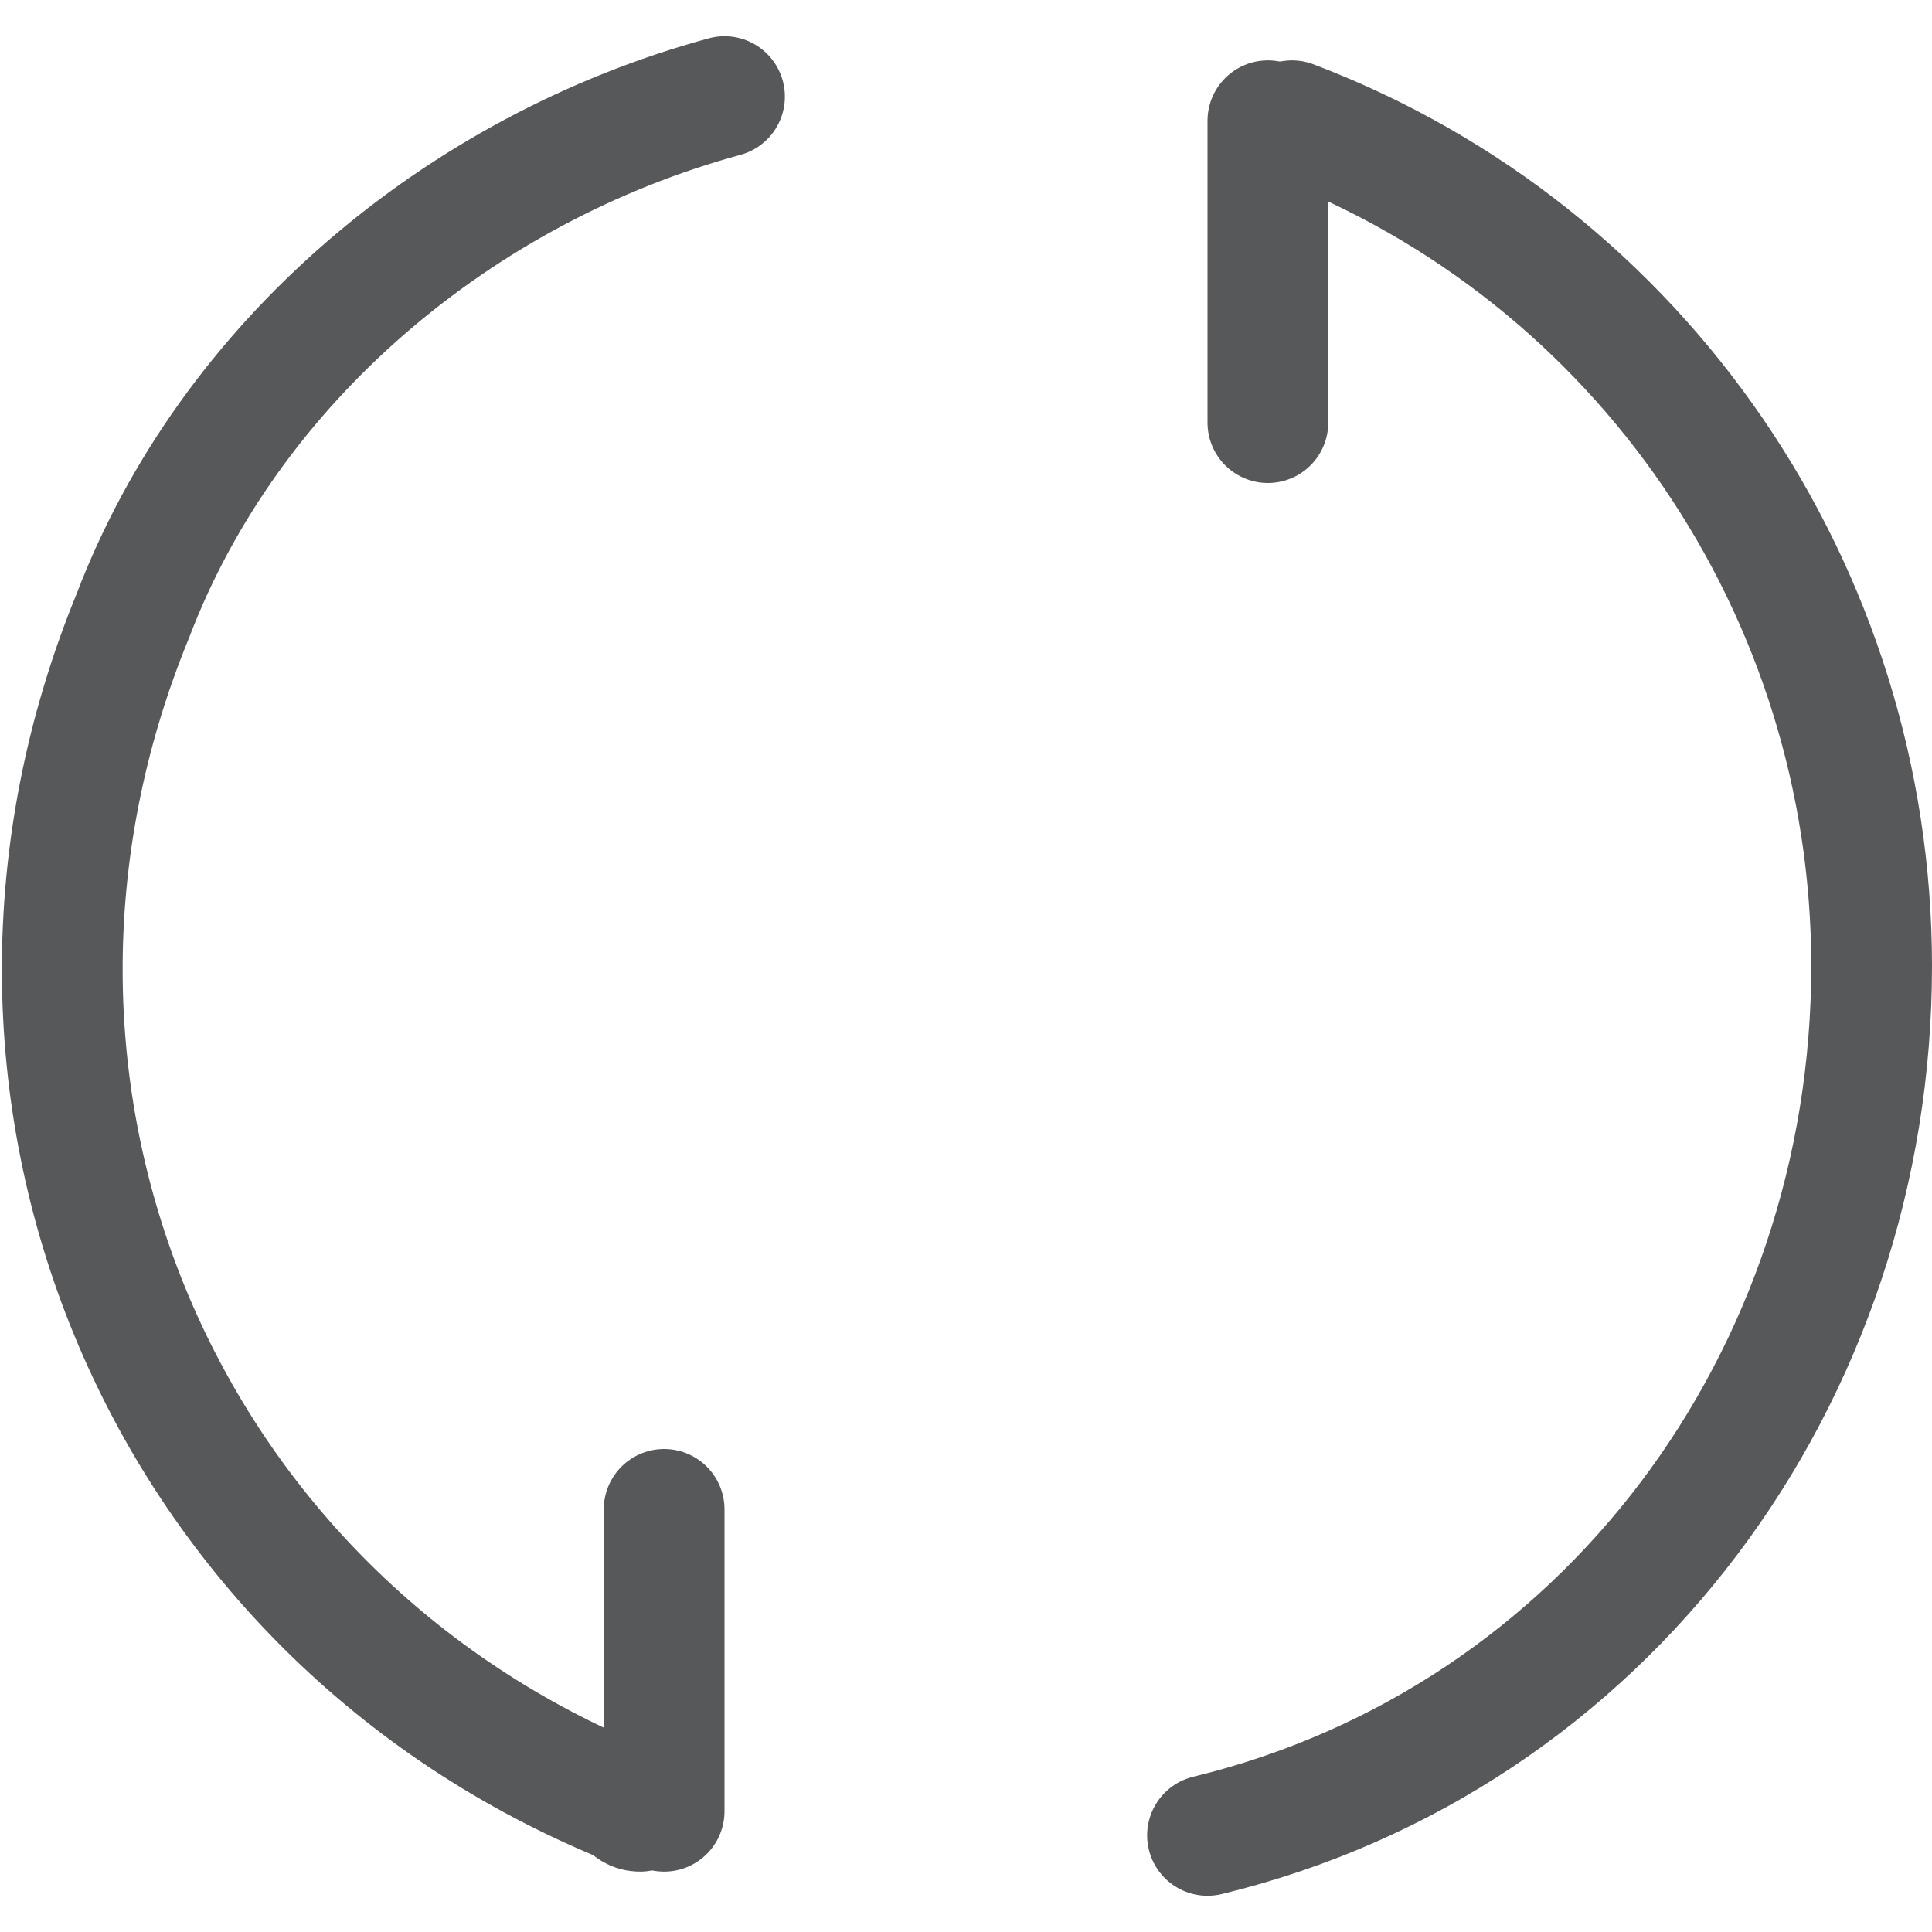 <?xml version="1.0" encoding="utf-8"?>
<!-- Generator: Adobe Illustrator 24.0.0, SVG Export Plug-In . SVG Version: 6.00 Build 0)  -->
<svg version="1.1" id="图层_1" xmlns="http://www.w3.org/2000/svg" xmlns:xlink="http://www.w3.org/1999/xlink" x="0px" y="0px"
	 viewBox="0 0 16 16" style="enable-background:new 0 0 16 16;" xml:space="preserve">
<style type="text/css">
	.st0{opacity:0.75;}
	.st1{fill:none;stroke:#1F2022;stroke-linecap:round;stroke-linejoin:round;}
	.st2{fill:none;stroke:#1F2022;stroke-linecap:round;stroke-miterlimit:10;}
</style>
<title>画板 10</title>
<g id="_10" class="st0">
	<path class="st1" d="M5.3,15c-0.1,0-0.1-0.1-0.2-0.1c-3.8-1.6-5.6-5.9-4-9.8C1.9,3,3.8,1.4,6,0.8"/>
	<path class="st1" d="M10.7,1c2.9,1.1,4.8,3.9,4.8,7c0,3.4-2.2,6.4-5.5,7.2"/>
	<line class="st2" x1="5.5" y1="15" x2="5.5" y2="12.5"/>
	<line class="st2" x1="10.5" y1="3.5" x2="10.5" y2="1"/>
</g>
</svg>
